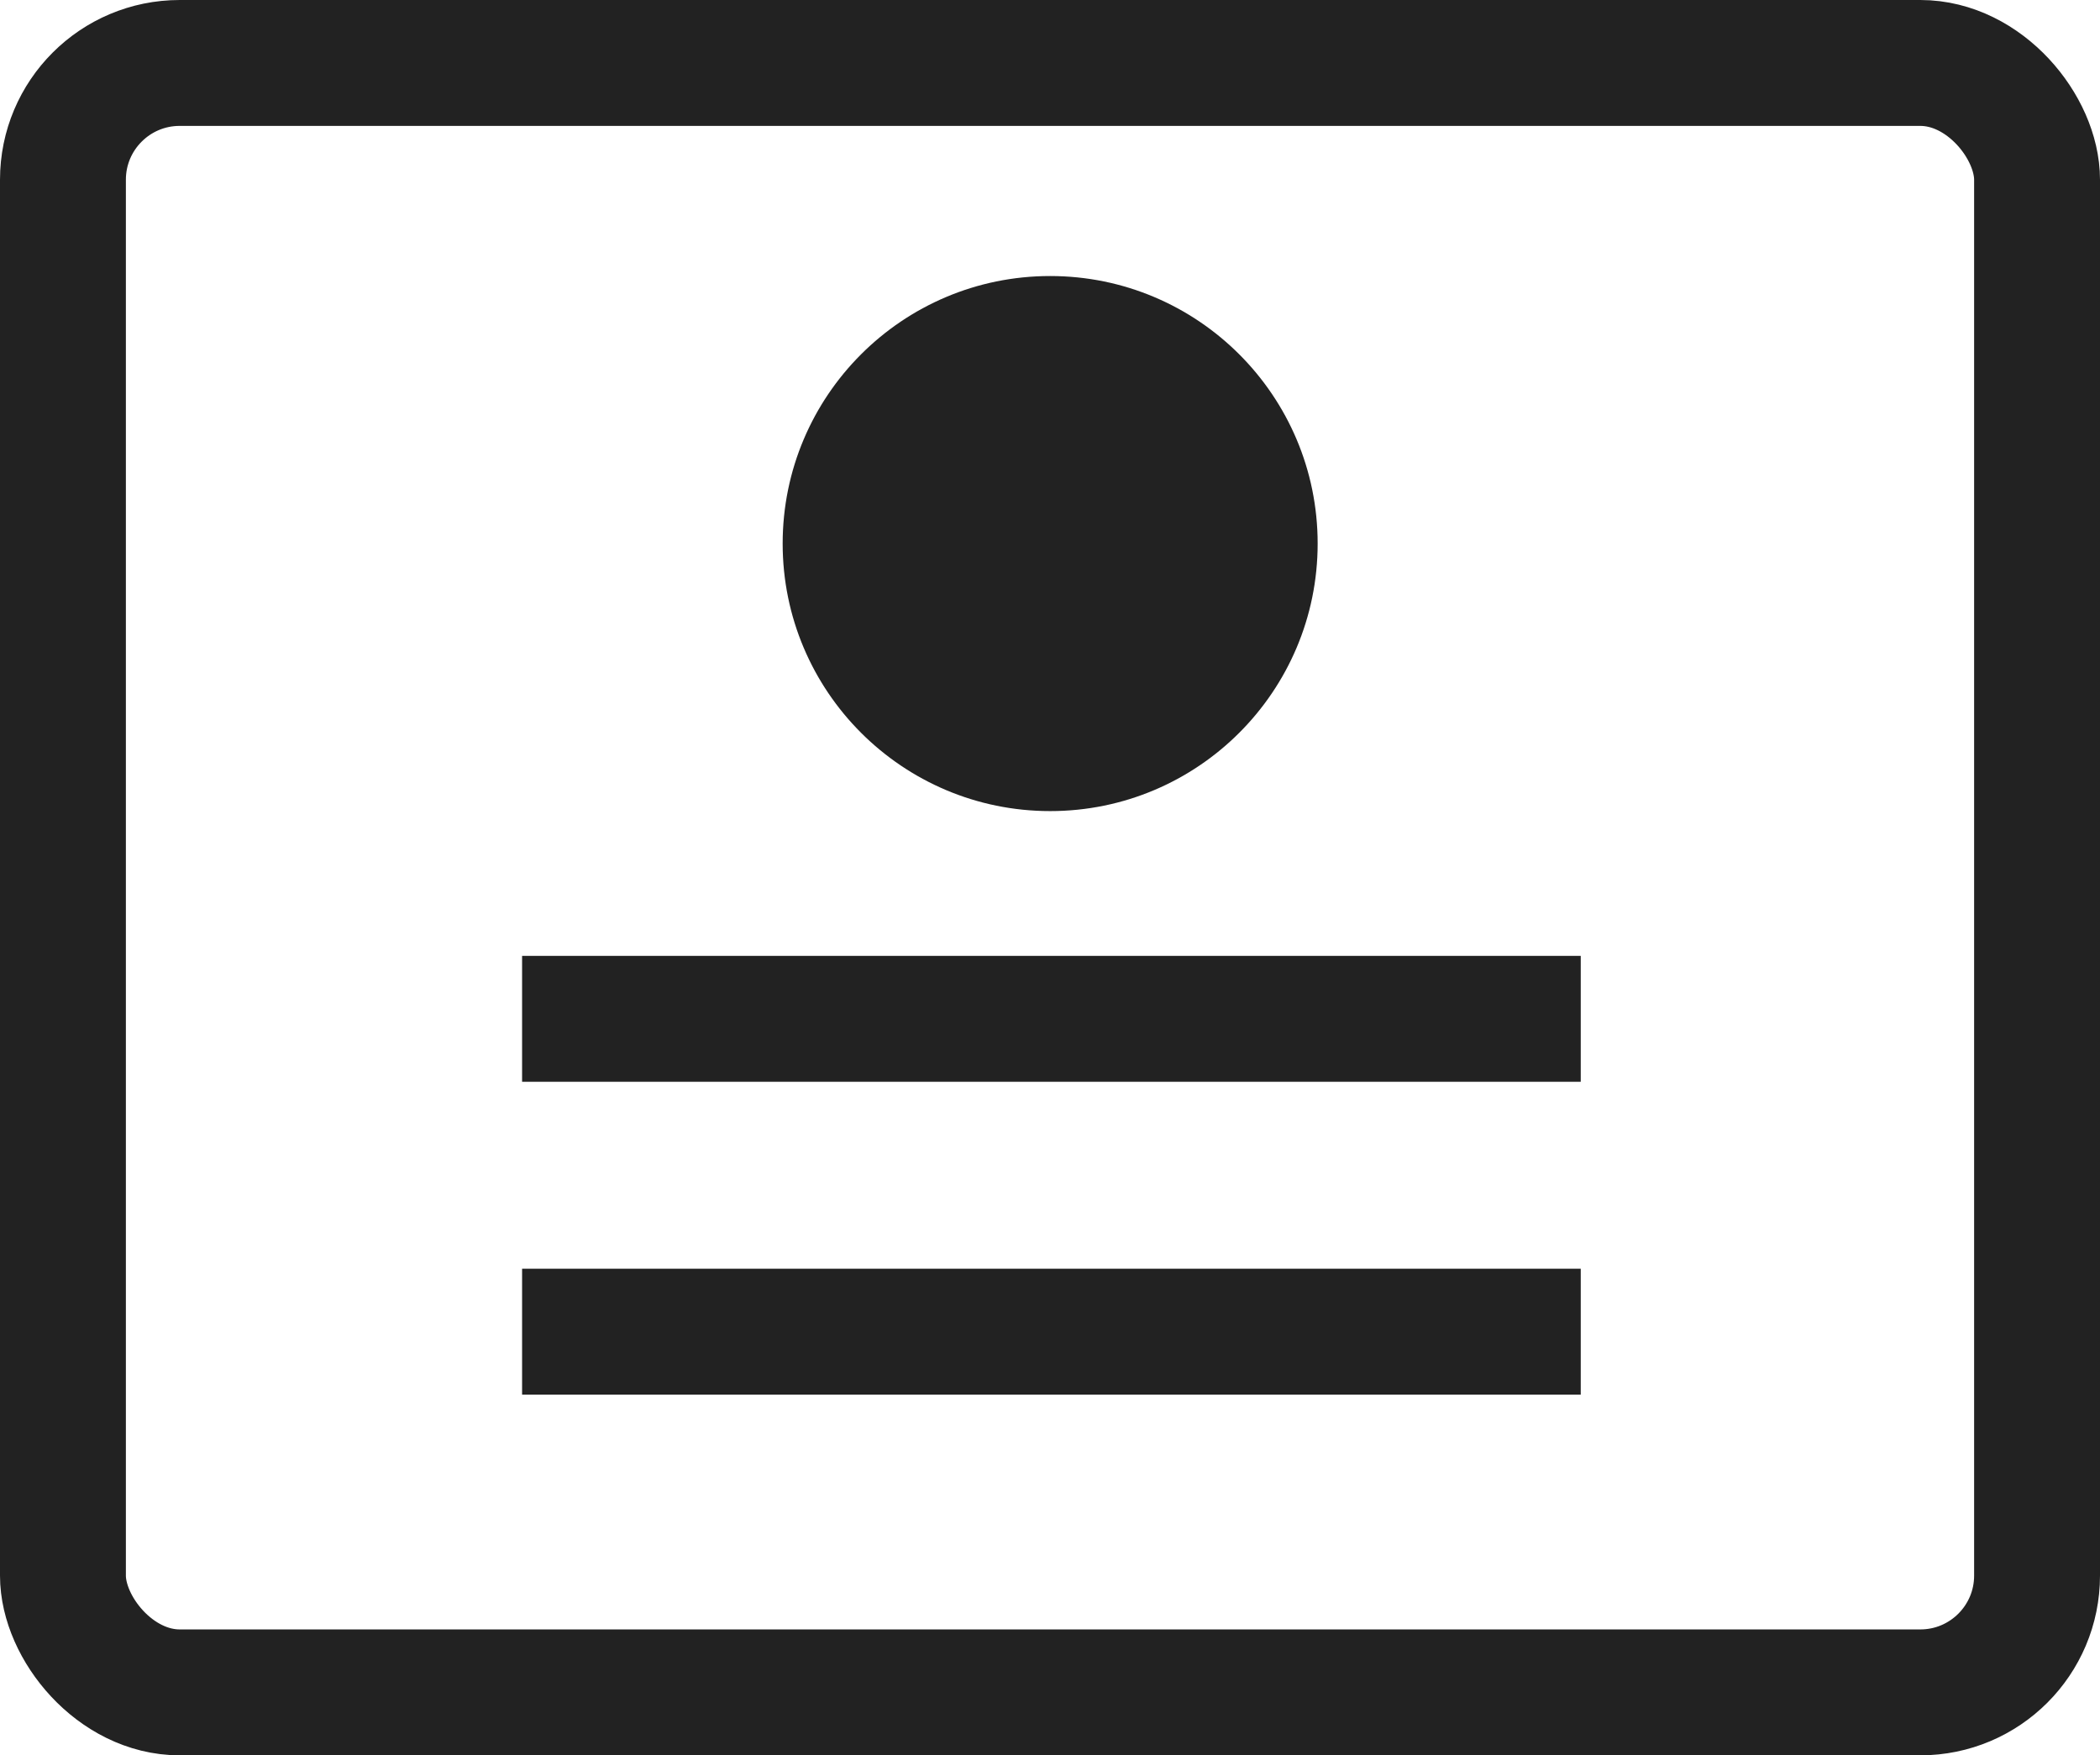 <svg viewBox="0 0 66.73 55.77" xmlns="http://www.w3.org/2000/svg"><g fill="none" stroke="#222" stroke-miterlimit="10" stroke-width="4"><rect height="51.77" rx="3.71" width="62.73" x="2" y="2"/><path d="m16.59 32.37h33.64"/><path d="m16.59 42.31h33.64"/></g><circle cx="33.37" cy="17.27" fill="#222" r="8.5"/></svg>